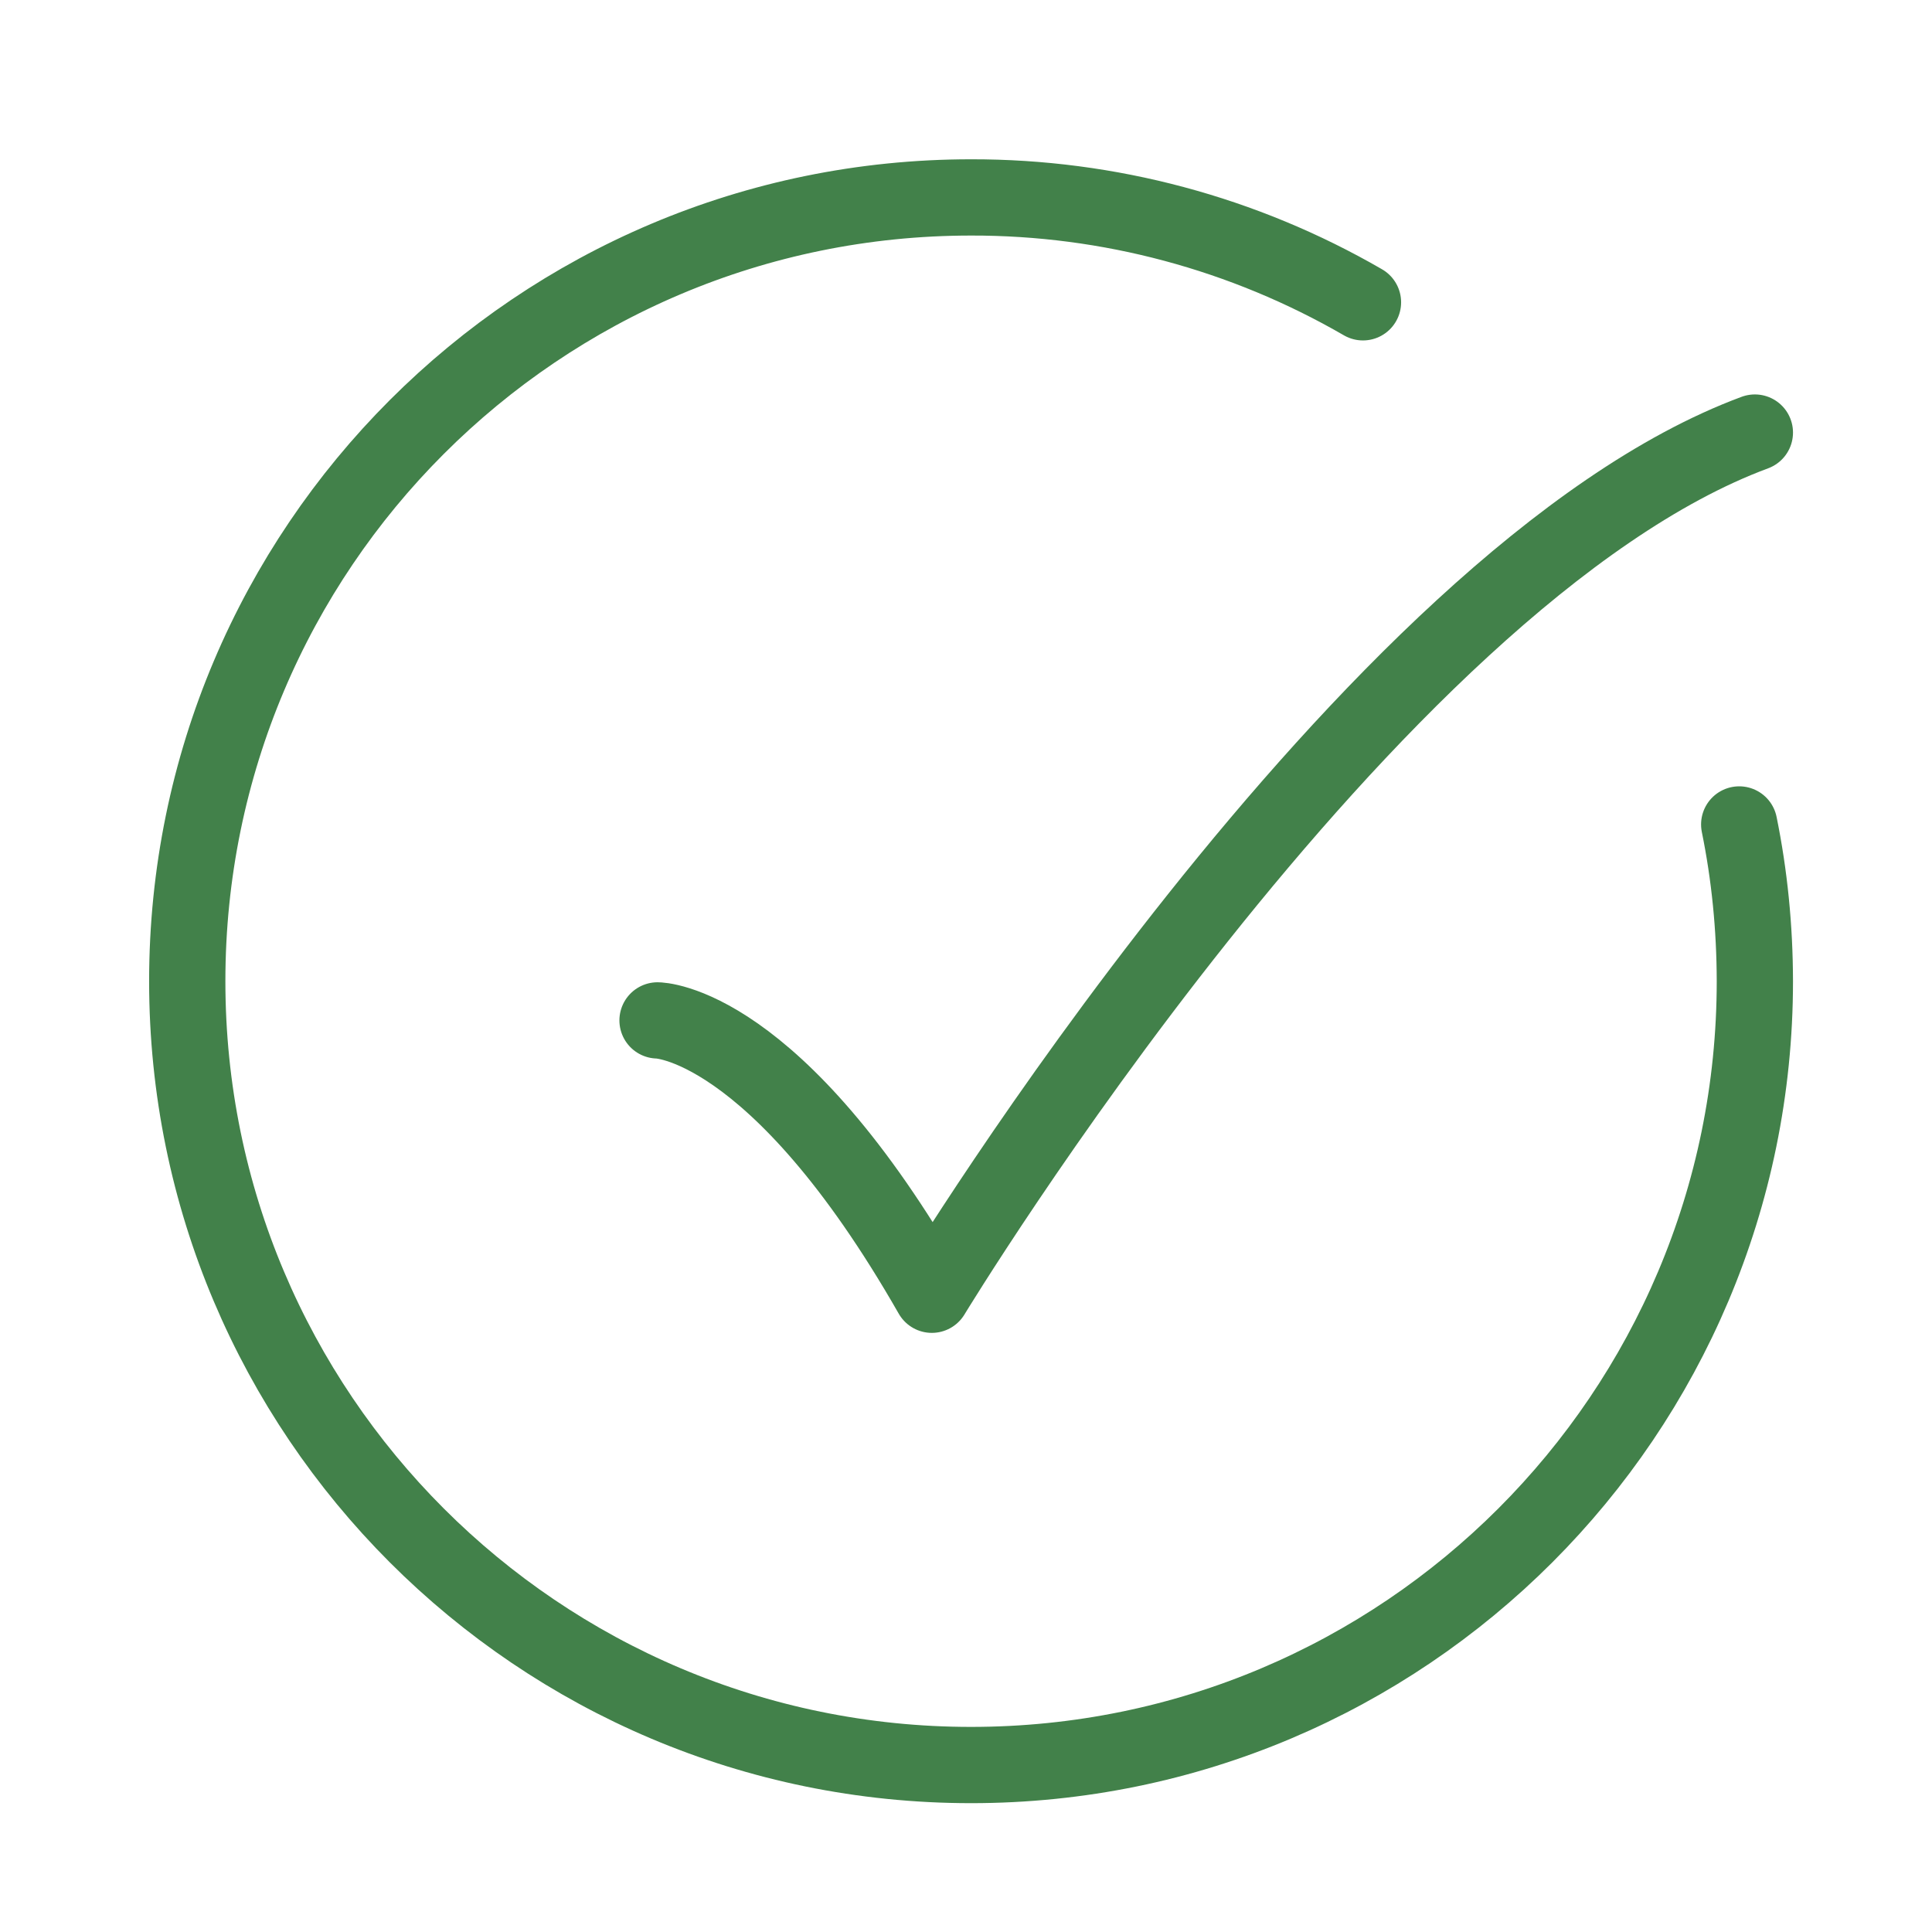 <svg xmlns="http://www.w3.org/2000/svg" width="38" height="38" viewBox="0 0 38 38" fill="none">
  <path d="M26.808 5.946C24.465 4.59 21.806 3.878 19.099 3.883C10.585 3.883 3.683 10.785 3.683 19.299C3.683 27.814 10.585 34.716 19.099 34.716C27.614 34.716 34.516 27.814 34.516 19.299C34.514 18.241 34.411 17.213 34.208 16.216" stroke="#42814A" stroke-width="1.5" stroke-linecap="round" stroke-linejoin="round"/>
  <path d="M12.933 20.07C12.933 20.07 15.245 20.07 18.328 25.466C18.328 25.466 26.899 11.334 34.516 8.508" stroke="#42814A" stroke-width="1.5" stroke-linecap="round" stroke-linejoin="round"/>
</svg>
